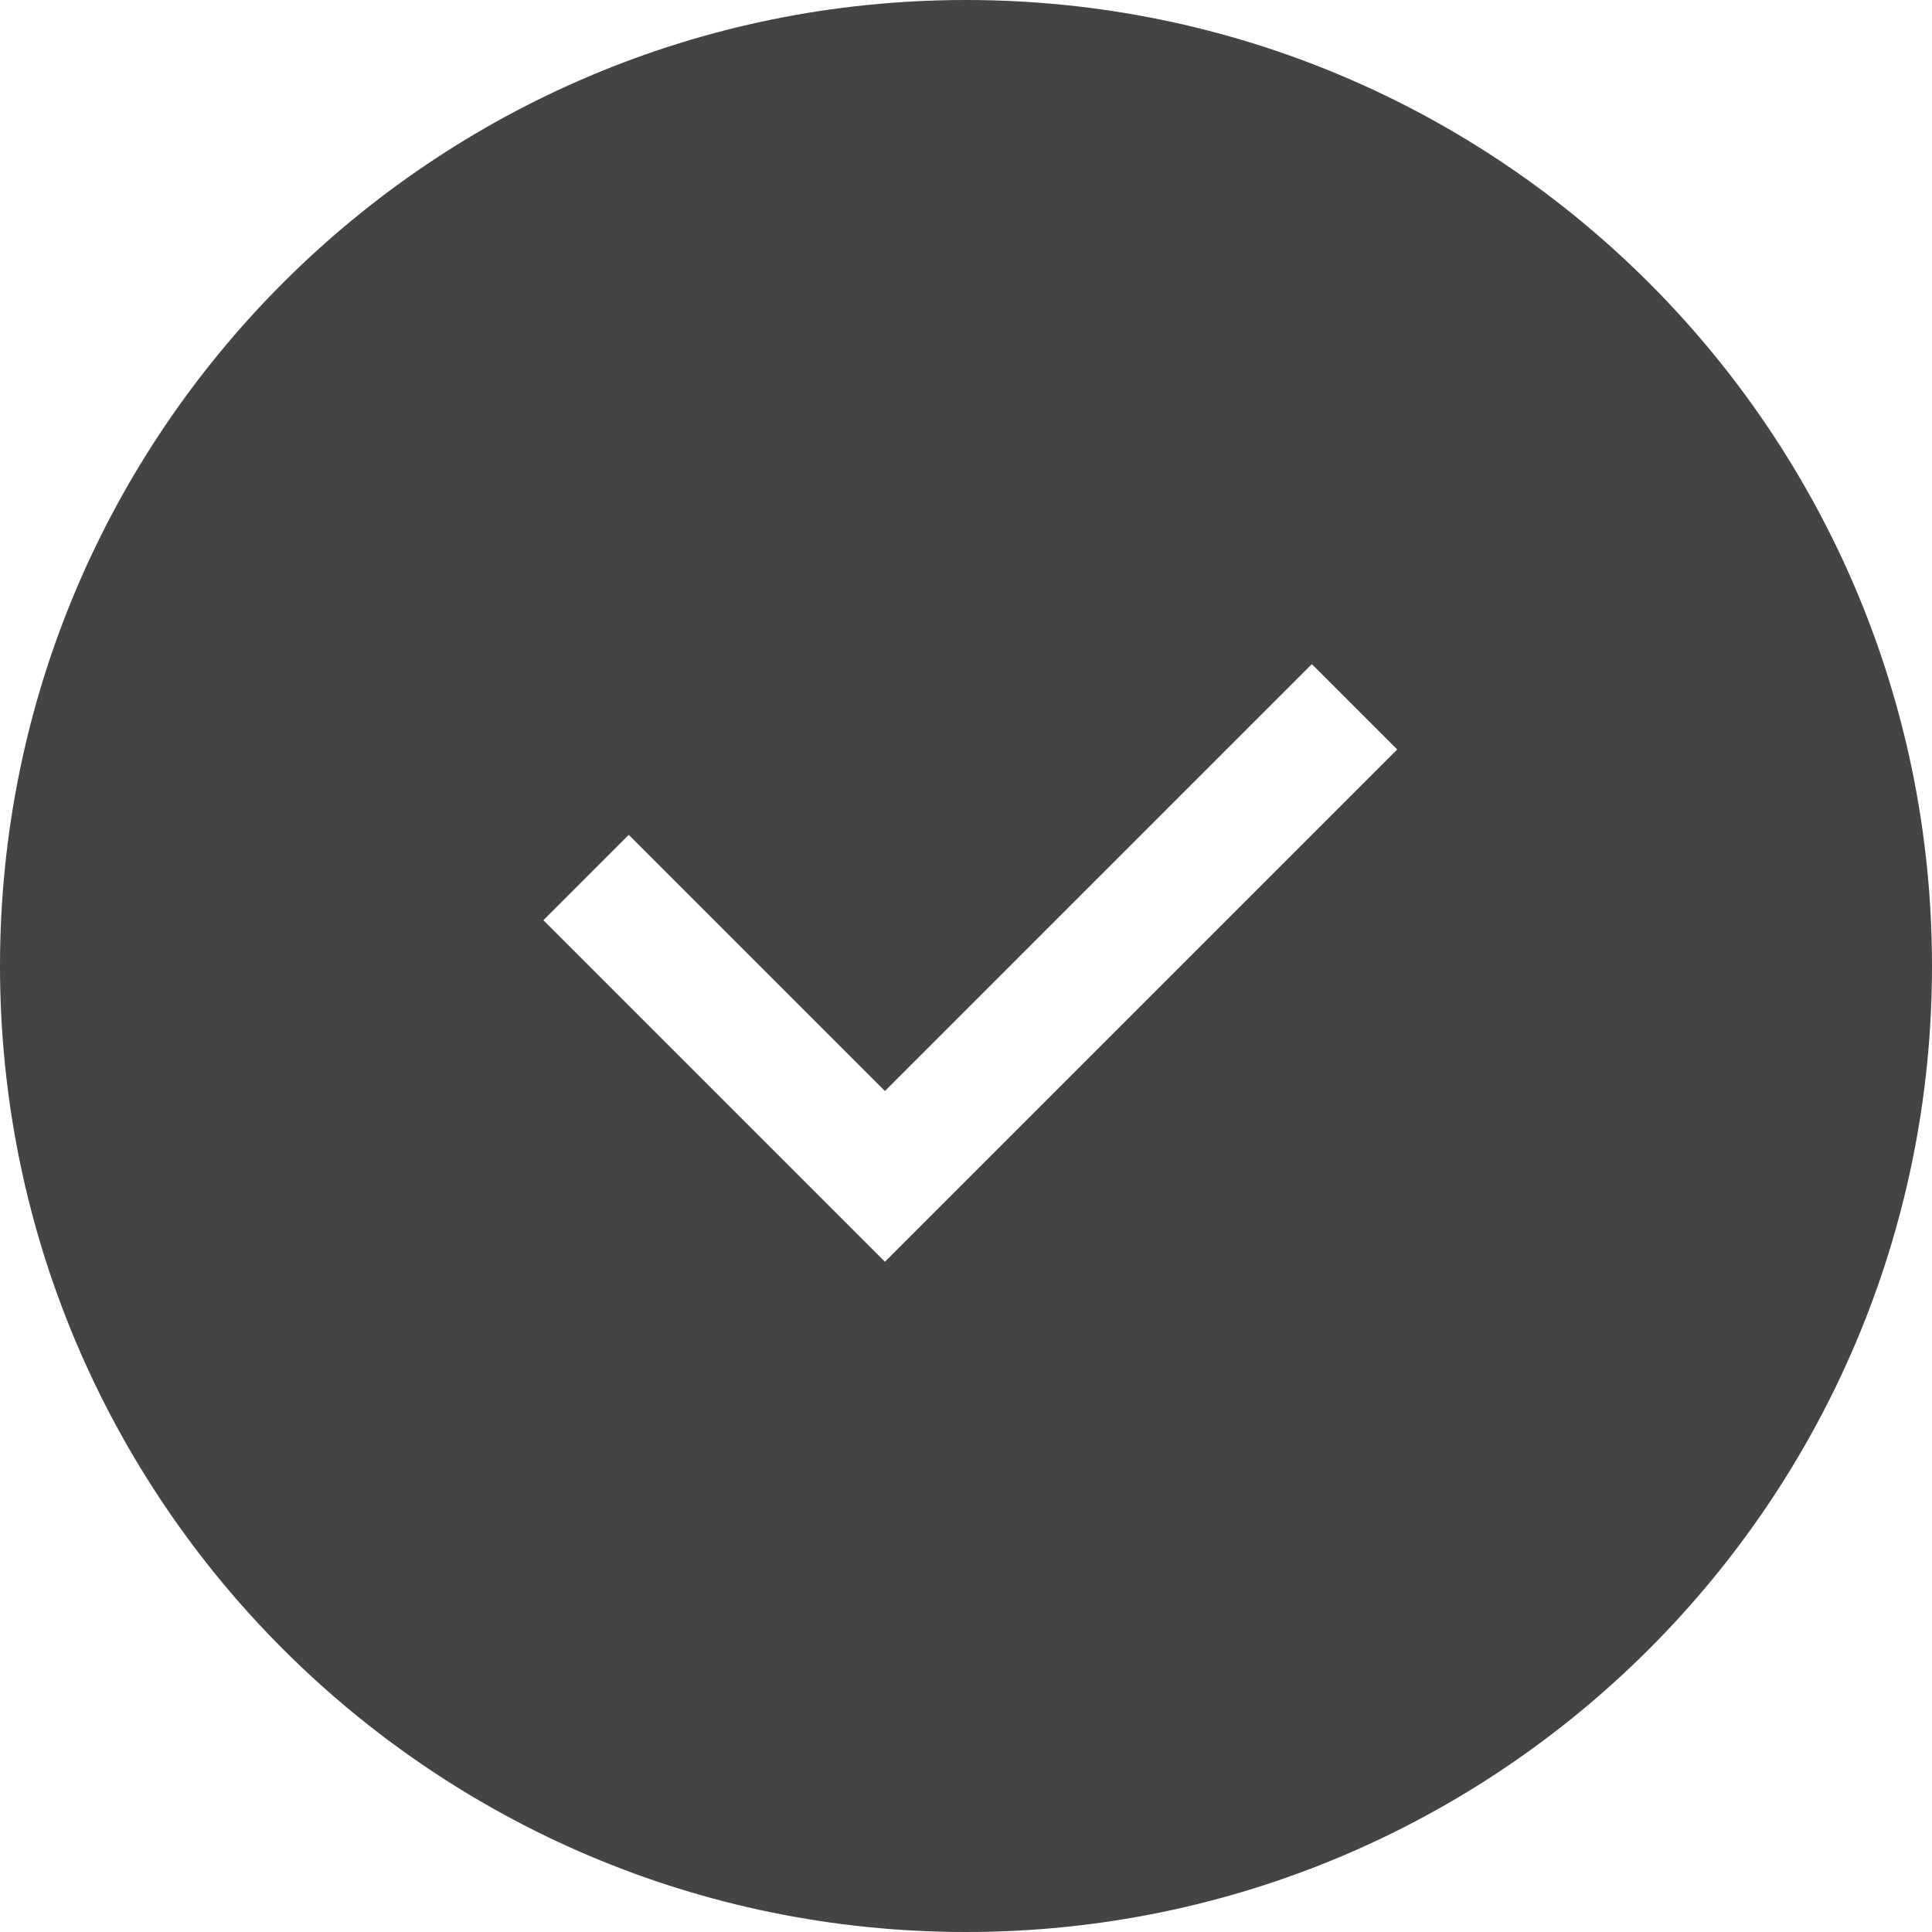 <?xml version="1.0" encoding="utf-8"?><!-- Uploaded to: SVG Repo, www.svgrepo.com, Generator: SVG Repo Mixer Tools -->
<svg width="800px" height="800px" viewBox="0 0 32 32" xmlns="http://www.w3.org/2000/svg"><path d="m16 0c8.837 0 16 7.163 16 16s-7.163 16-16 16-16-7.163-16-16 7.163-16 16-16zm5.728 11-7.071 7.071-4.243-4.243-1.414 1.414 5.657 5.657 8.485-8.485z" fill="#444444" fill-rule="evenodd"/></svg>